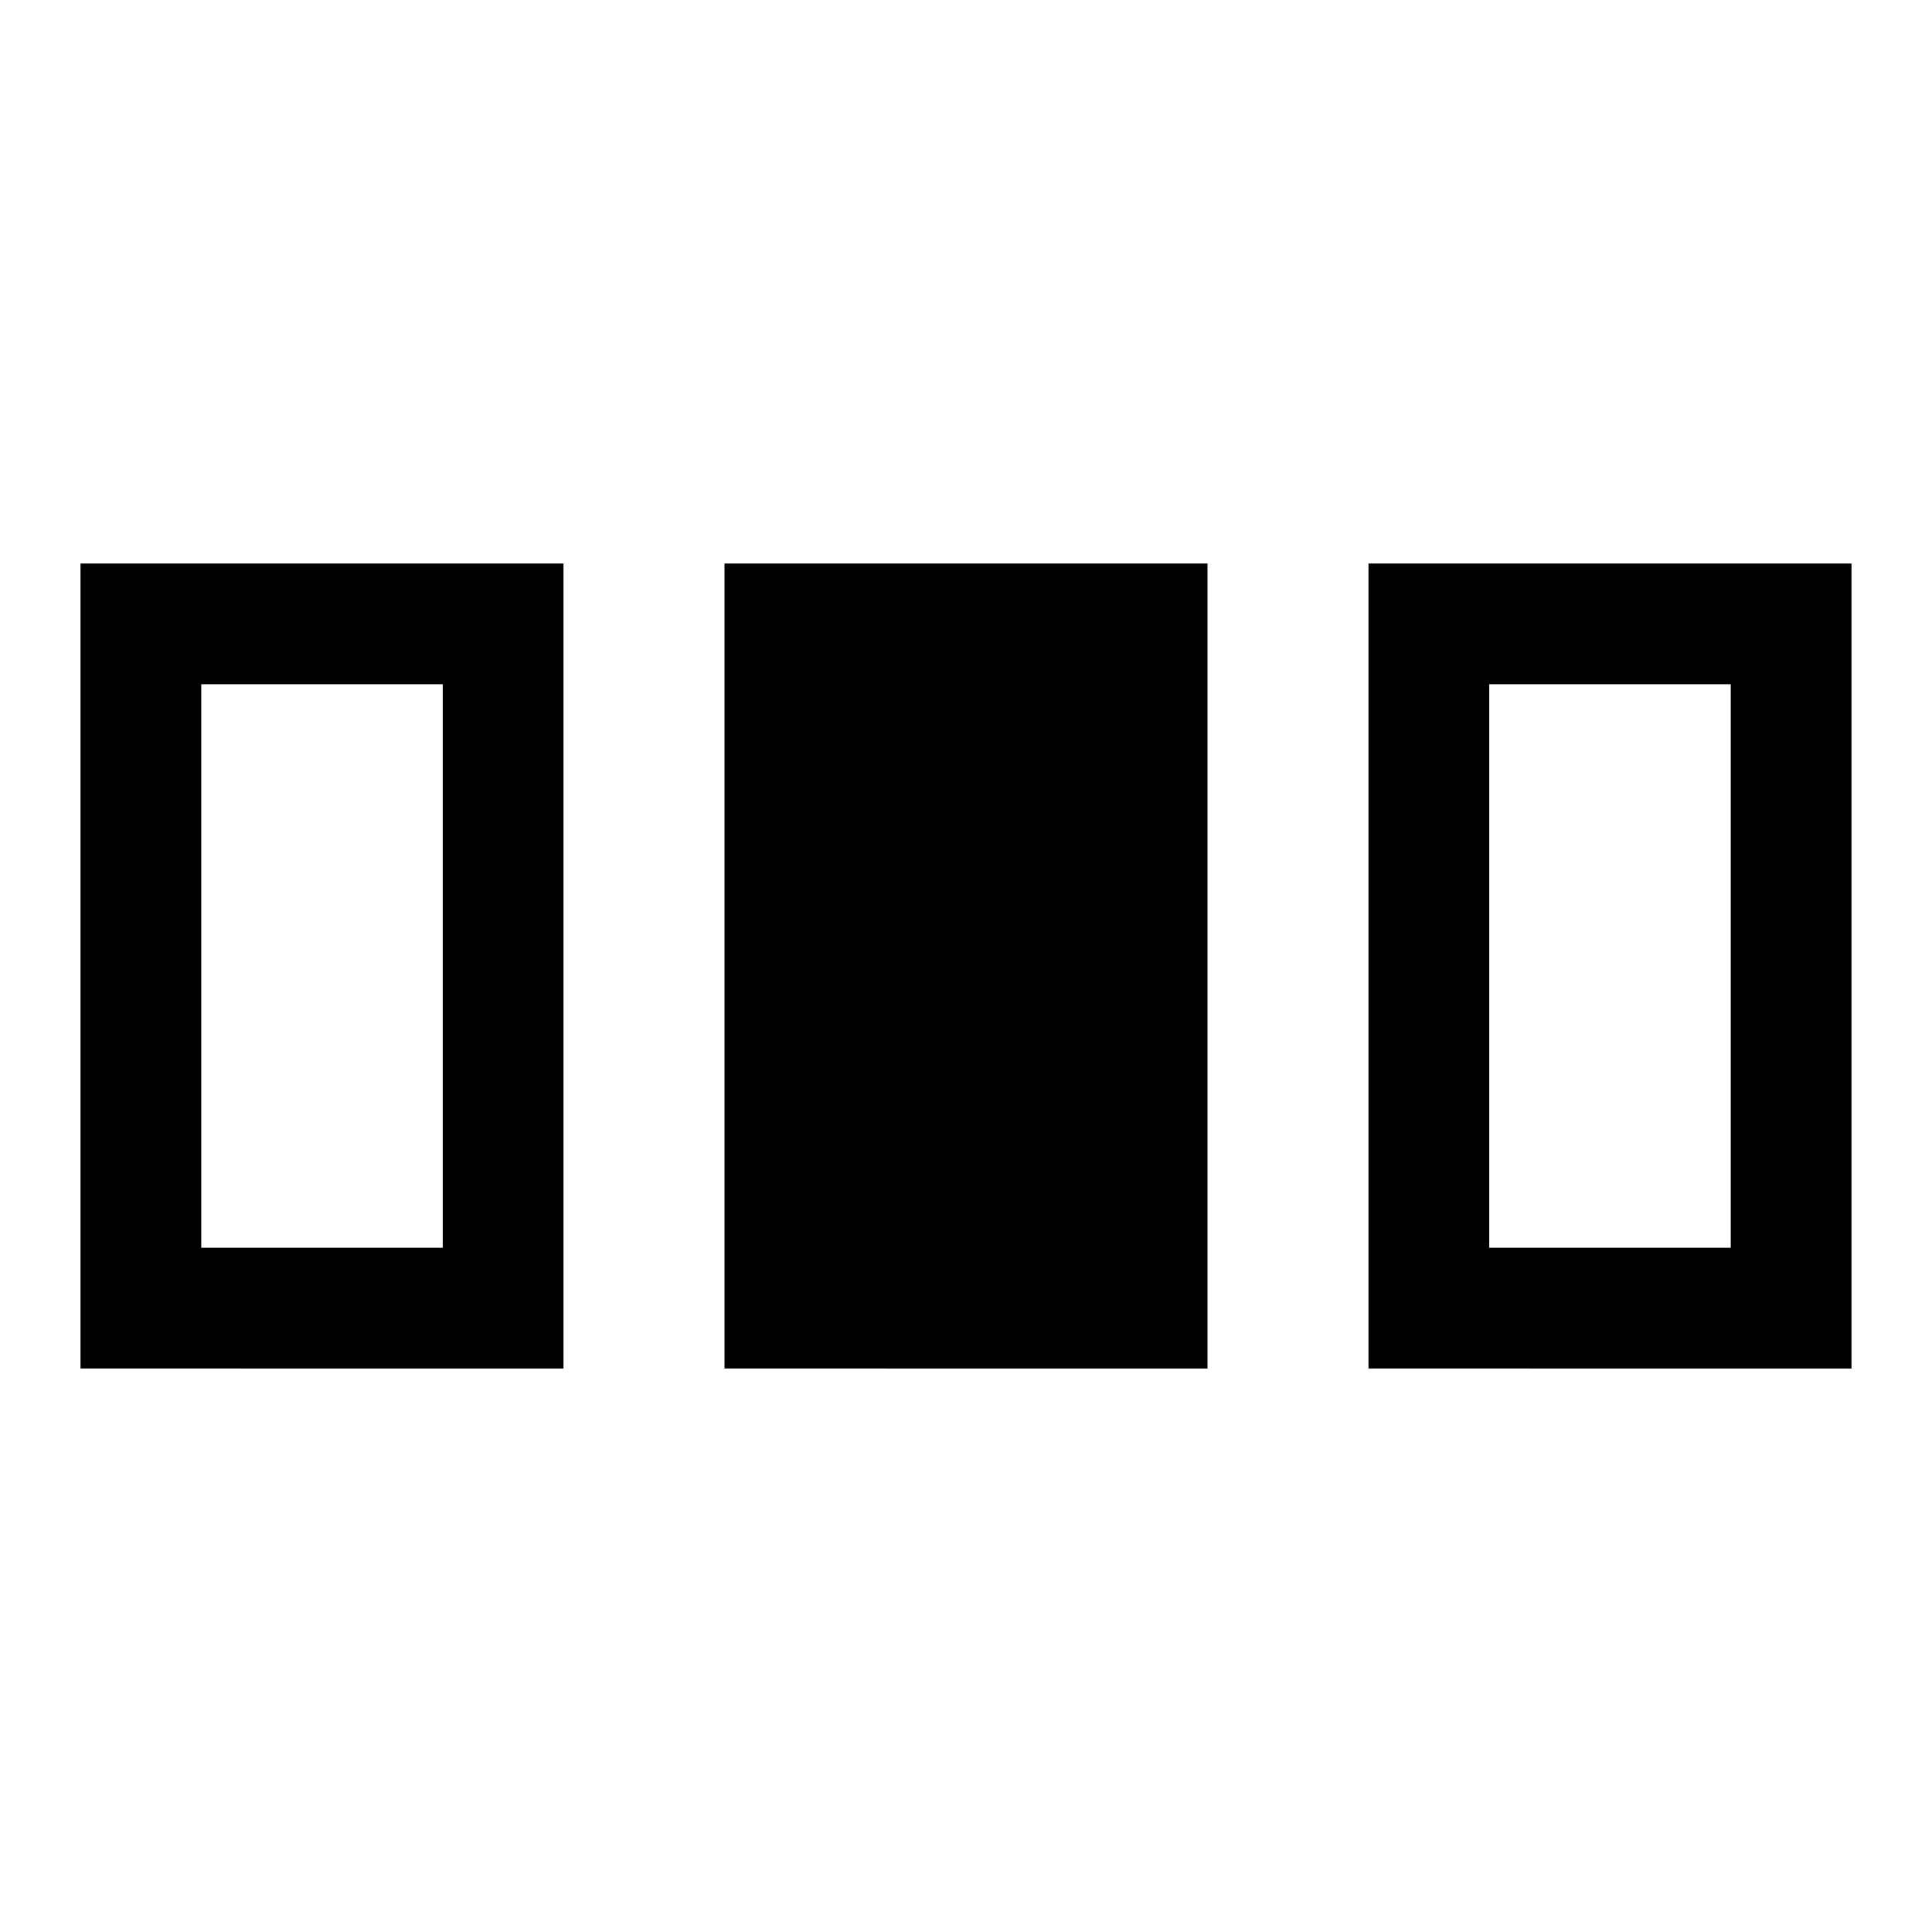 <svg xmlns="http://www.w3.org/2000/svg" width="48" height="48" viewBox="0 96 960 960"><path d="M40 776V376h240v400H40Zm320 0V376h240v400H360Zm320 0V376h240v400H680Zm-580-60h120V436H100v280Zm640 0h120V436H740v280Z"/></svg>